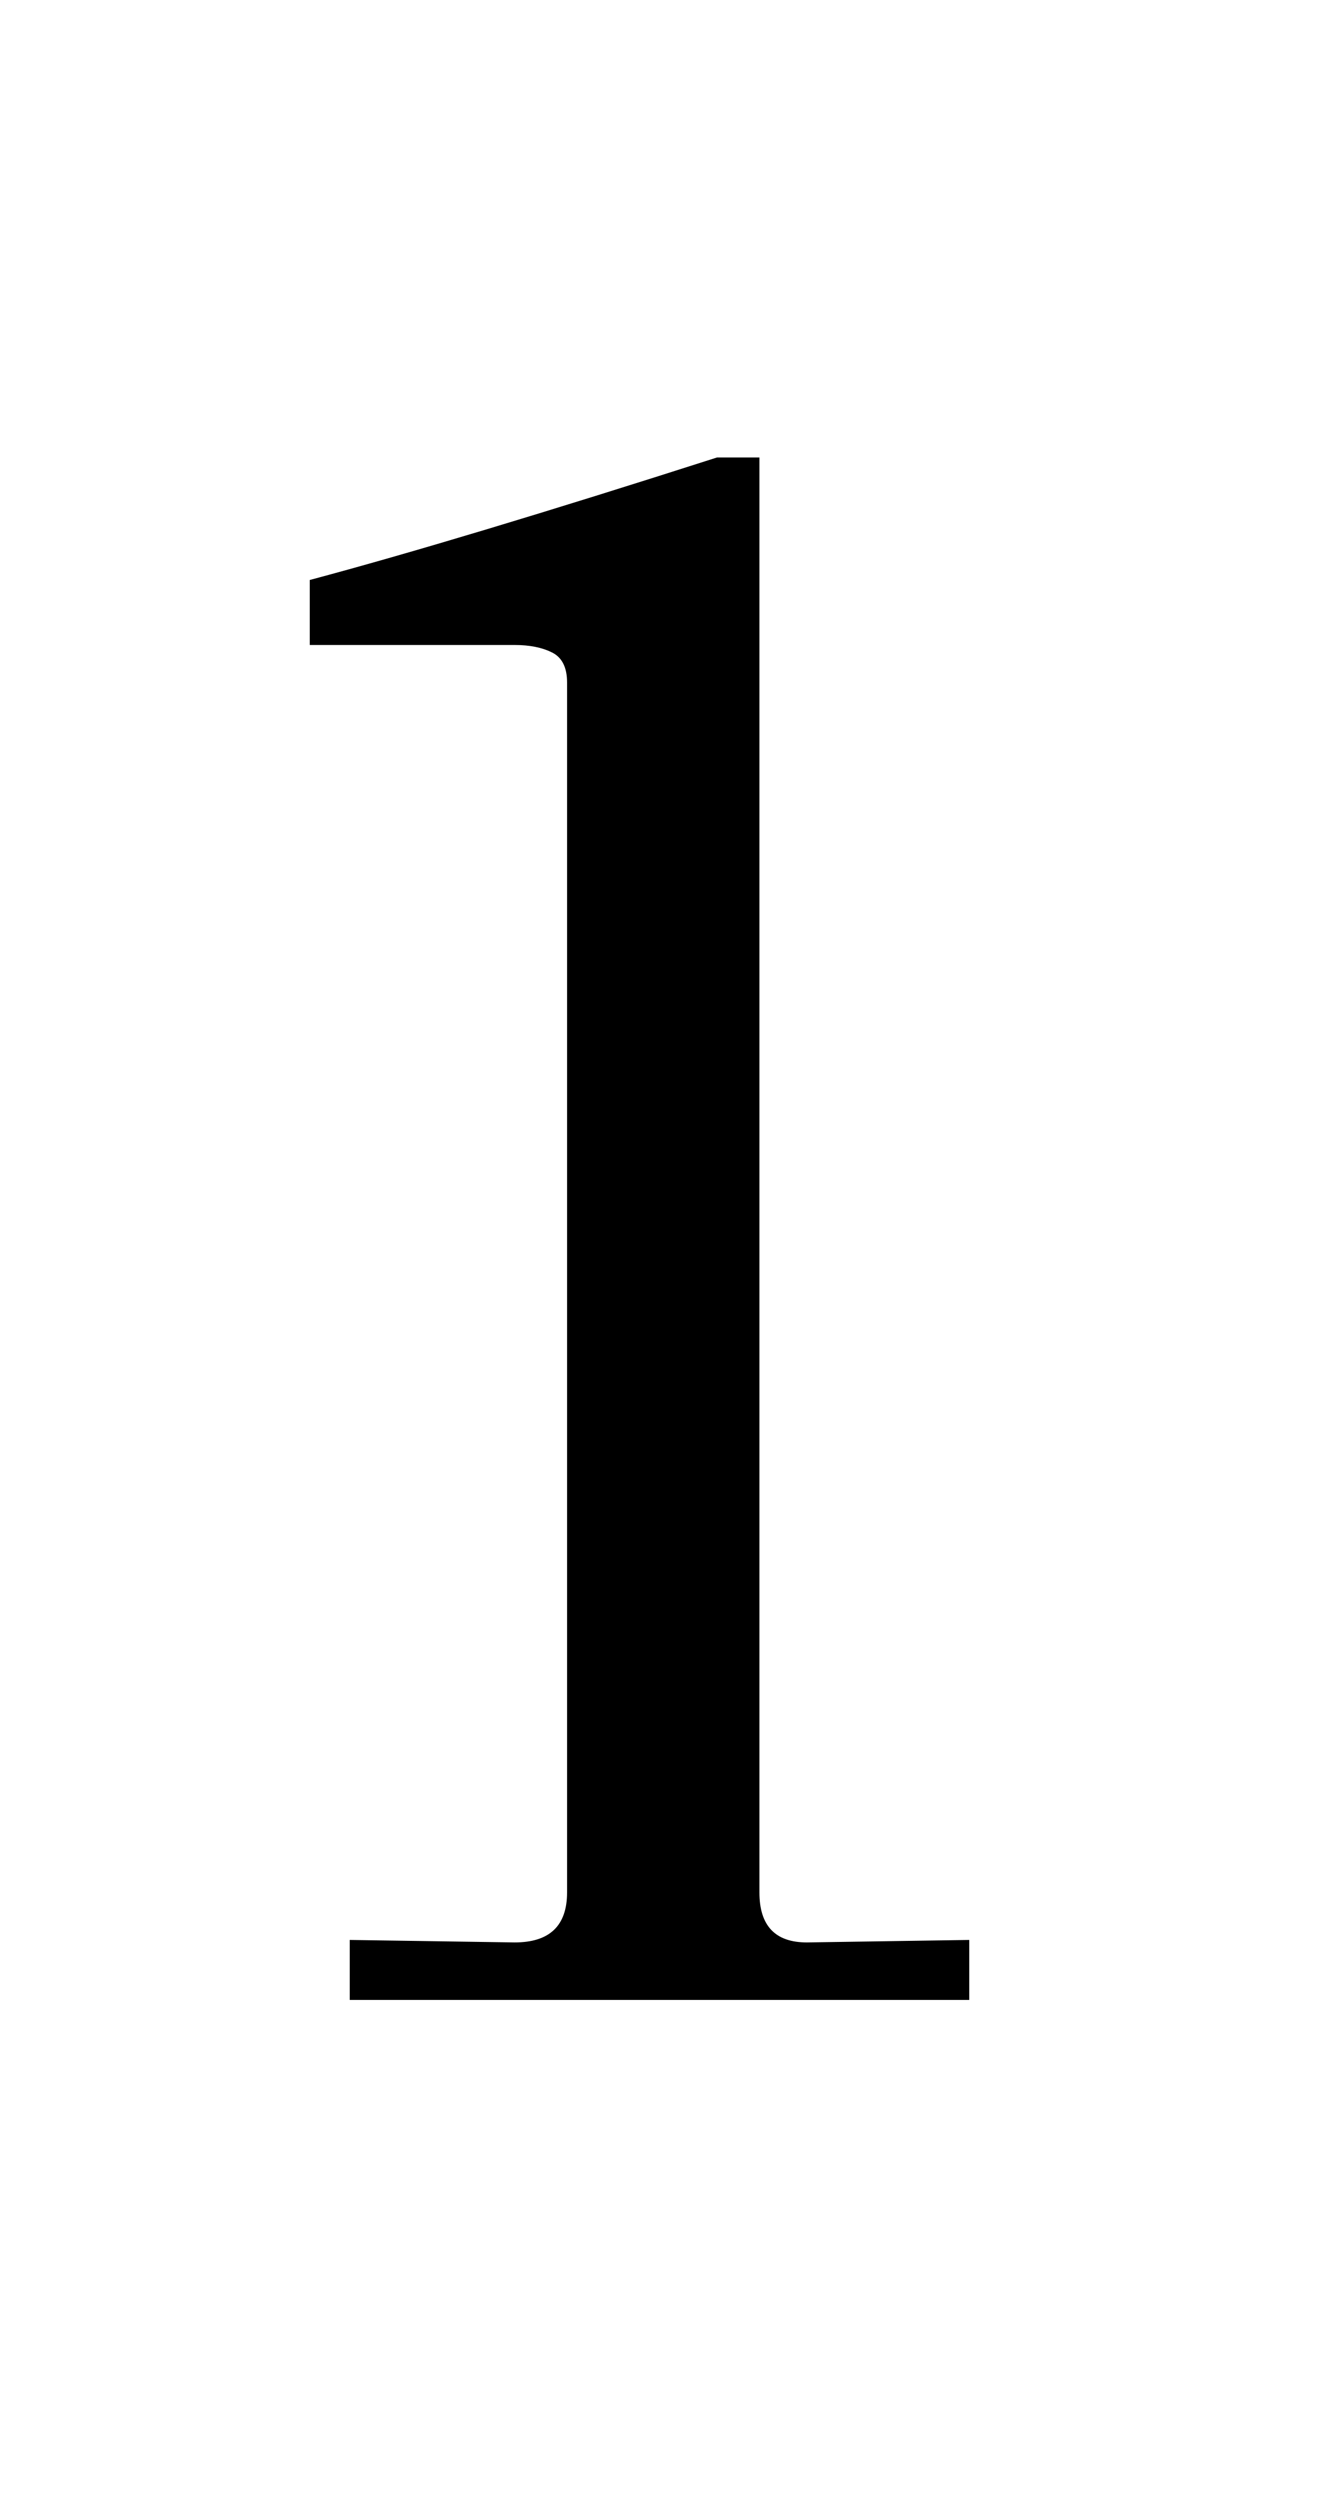 <?xml version="1.0" standalone="no"?>
<!DOCTYPE svg PUBLIC "-//W3C//DTD SVG 1.1//EN" "http://www.w3.org/Graphics/SVG/1.1/DTD/svg11.dtd" >
<svg xmlns="http://www.w3.org/2000/svg" xmlns:xlink="http://www.w3.org/1999/xlink" version="1.1" viewBox="-10 0 528 1000">
  <g transform="matrix(1 0 0 -1 0 800)">
   <path fill="currentColor"
d="M196 23q21 0 21 20v484q0 9 -6 12t-15 3h-82v26q60 16 163 49h17v-574q0 -20 19 -20l65 1v-24h-248v24z" />
  </g>

</svg>
